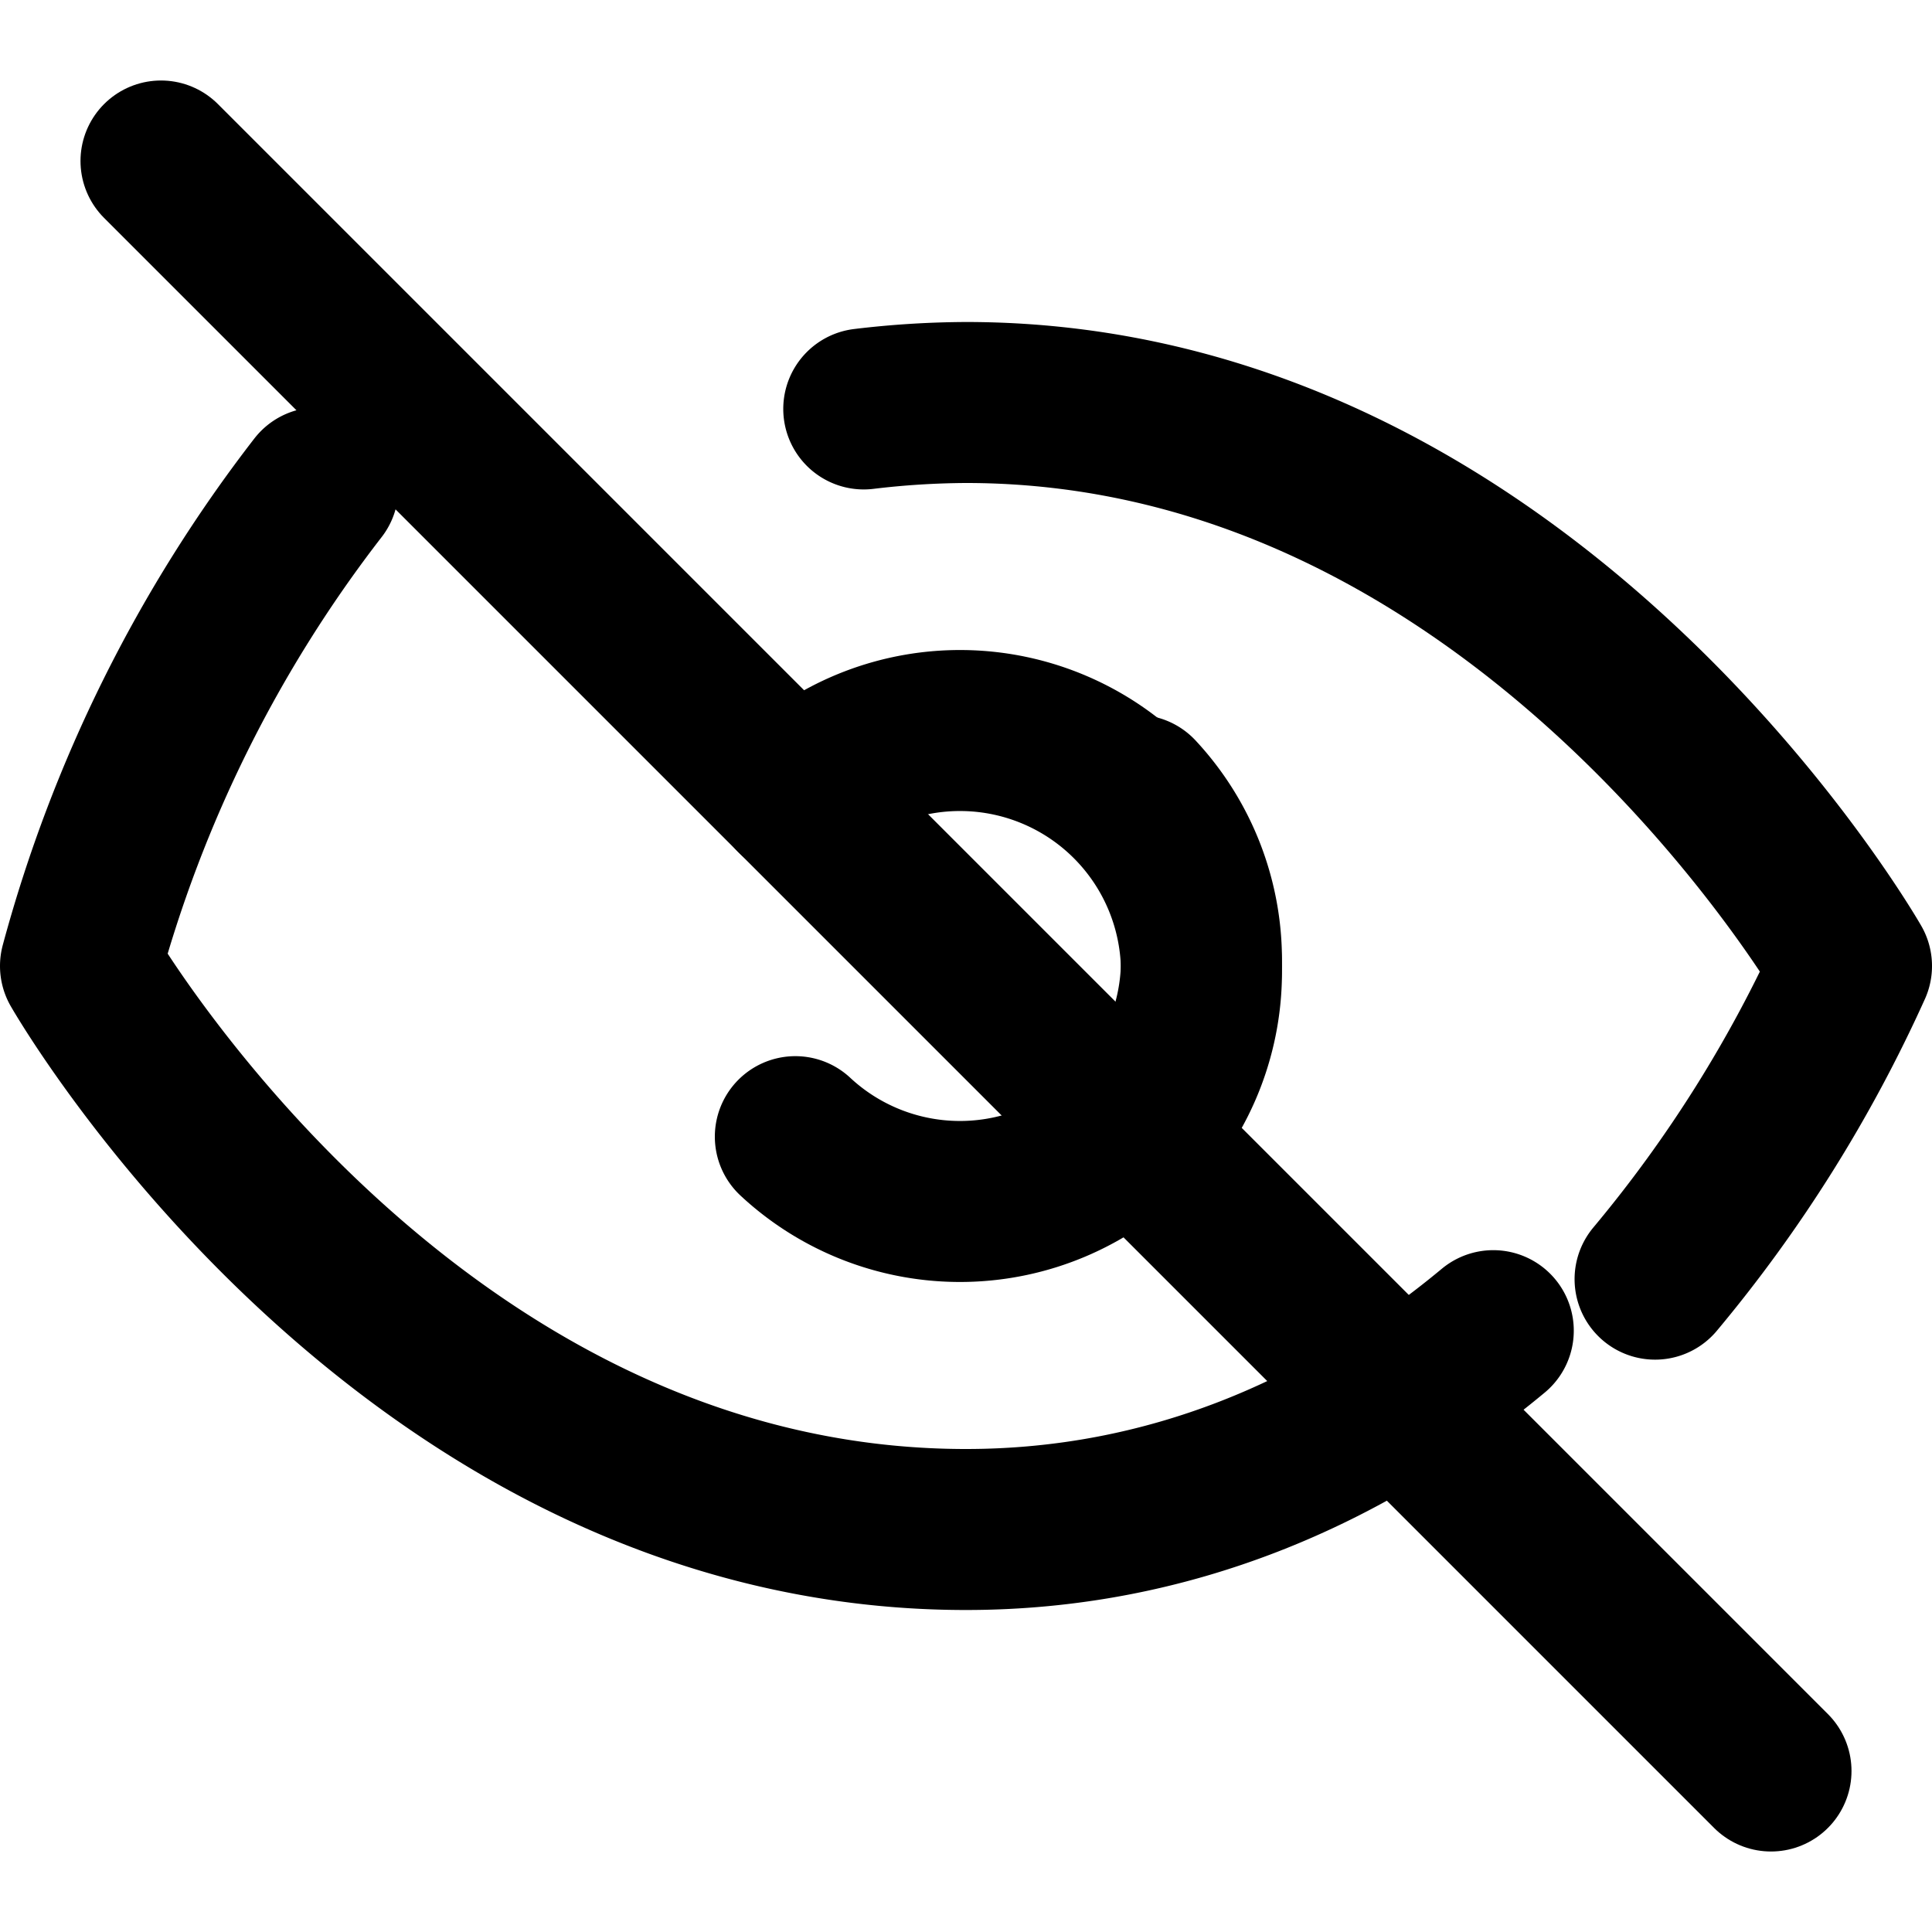 <svg xmlns="http://www.w3.org/2000/svg" width="24" height="24" viewBox="0 0 24 24" fill="none" stroke="currentColor" stroke-width="2" stroke-linecap="round" stroke-linejoin="round">
  <path d="M10.73 5.08A10.94 10.94 0 0 1 12 5c7 0 11 7 11 7a16.91 16.91 0 0 1-2.44 3.89"/>
  <path d="M3.95 6.06A16.89 16.89 0 0 0 1 12s4 7 11 7c2.5 0 4.71-.94 6.55-2.47"/>
  <path d="M14.12 9.88A3 3 0 0 1 9.88 14.12"/>
  <path d="M9.88 9.88a3 3 0 0 1 4.24 4.24"/>
  <line x1="2" y1="2" x2="22" y2="22"/>
</svg>
